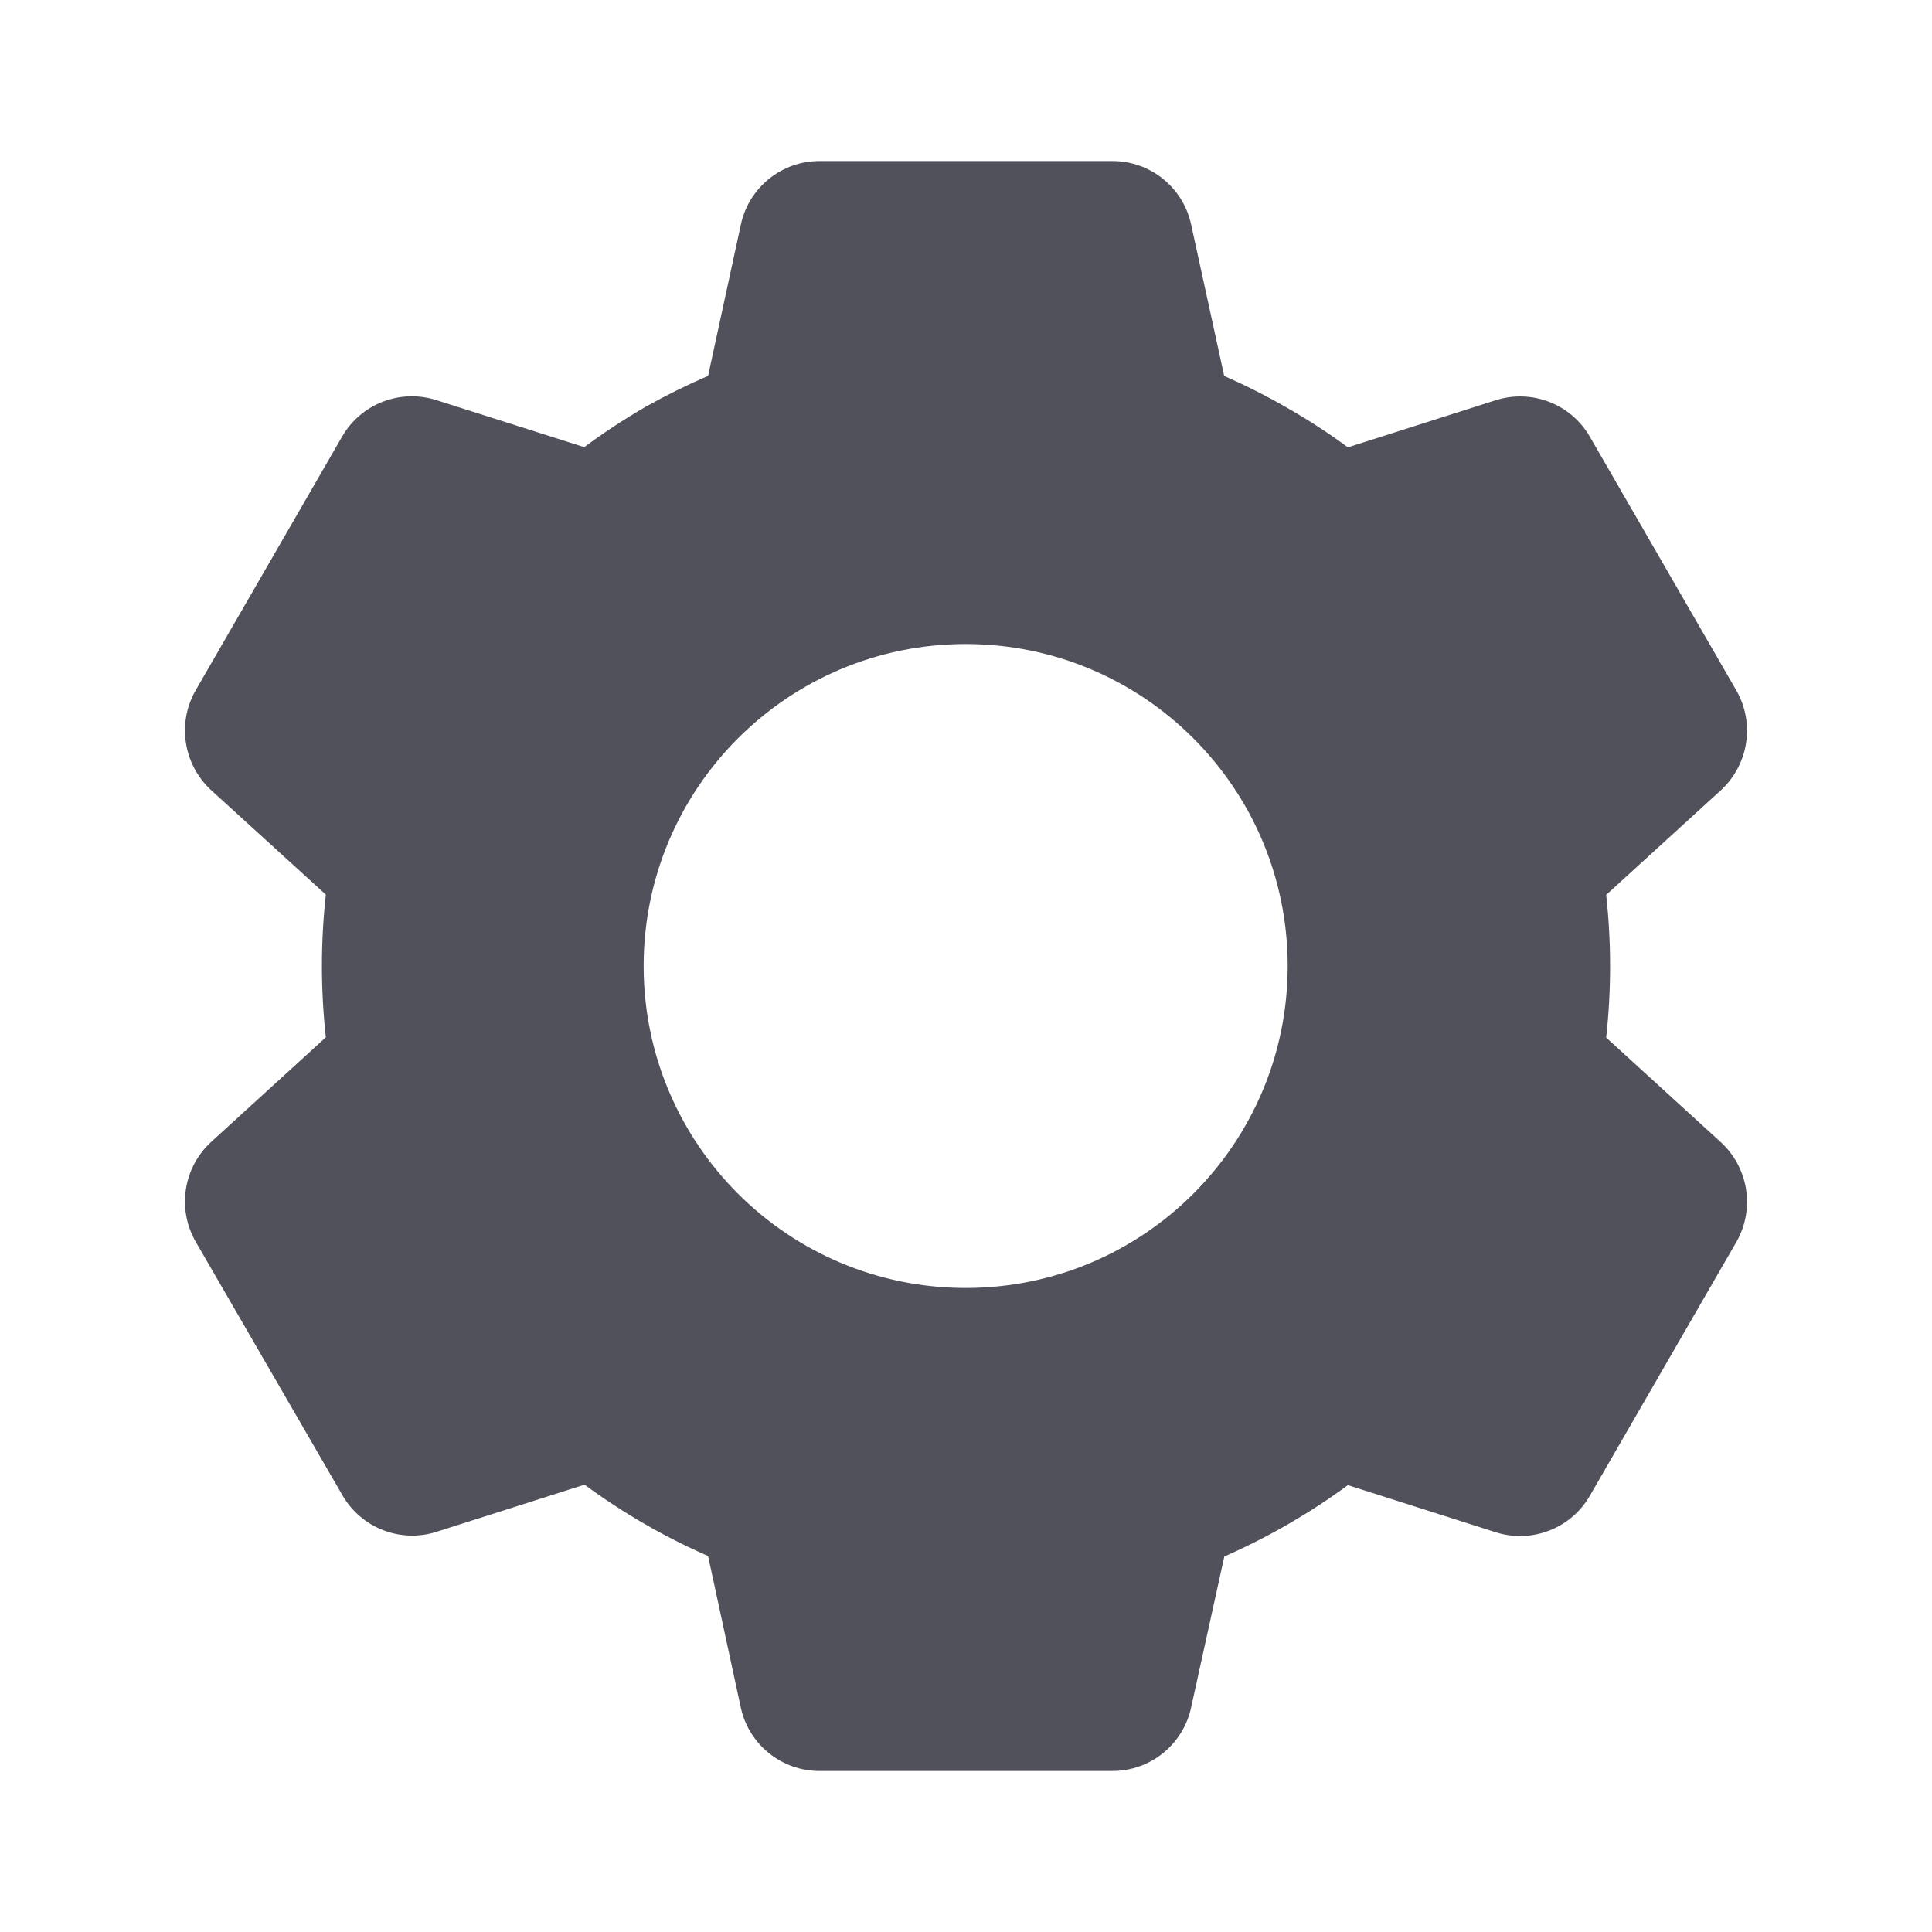 <svg width="20" height="20" viewBox="0 0 20 20" fill="none" xmlns="http://www.w3.org/2000/svg">
<path d="M11.517 18.333H8.483C8.092 18.333 7.753 18.061 7.669 17.678L7.33 16.108C6.878 15.91 6.449 15.662 6.051 15.369L4.52 15.857C4.147 15.976 3.741 15.819 3.545 15.479L2.025 12.853C1.831 12.514 1.898 12.085 2.186 11.821L3.373 10.738C3.319 10.247 3.319 9.752 3.373 9.261L2.186 8.18C1.898 7.915 1.831 7.486 2.025 7.147L3.542 4.519C3.737 4.18 4.143 4.023 4.517 4.142L6.048 4.629C6.251 4.478 6.463 4.339 6.682 4.212C6.892 4.094 7.108 3.987 7.33 3.891L7.67 2.322C7.753 1.94 8.092 1.667 8.483 1.667H11.517C11.908 1.667 12.247 1.94 12.33 2.322L12.673 3.892C12.907 3.995 13.135 4.111 13.356 4.24C13.562 4.359 13.761 4.489 13.953 4.631L15.484 4.143C15.857 4.025 16.263 4.182 16.458 4.521L17.975 7.148C18.169 7.488 18.102 7.916 17.814 8.181L16.627 9.264C16.681 9.755 16.681 10.25 16.627 10.741L17.814 11.824C18.102 12.089 18.169 12.517 17.975 12.857L16.458 15.484C16.263 15.823 15.857 15.98 15.484 15.862L13.953 15.374C13.759 15.517 13.557 15.649 13.349 15.77C13.131 15.897 12.905 16.011 12.674 16.113L12.33 17.678C12.246 18.061 11.908 18.333 11.517 18.333ZM9.997 6.667C8.156 6.667 6.663 8.159 6.663 10C6.663 11.841 8.156 13.333 9.997 13.333C11.838 13.333 13.33 11.841 13.33 10C13.33 8.159 11.838 6.667 9.997 6.667Z" fill="#51515C"/>
</svg>
